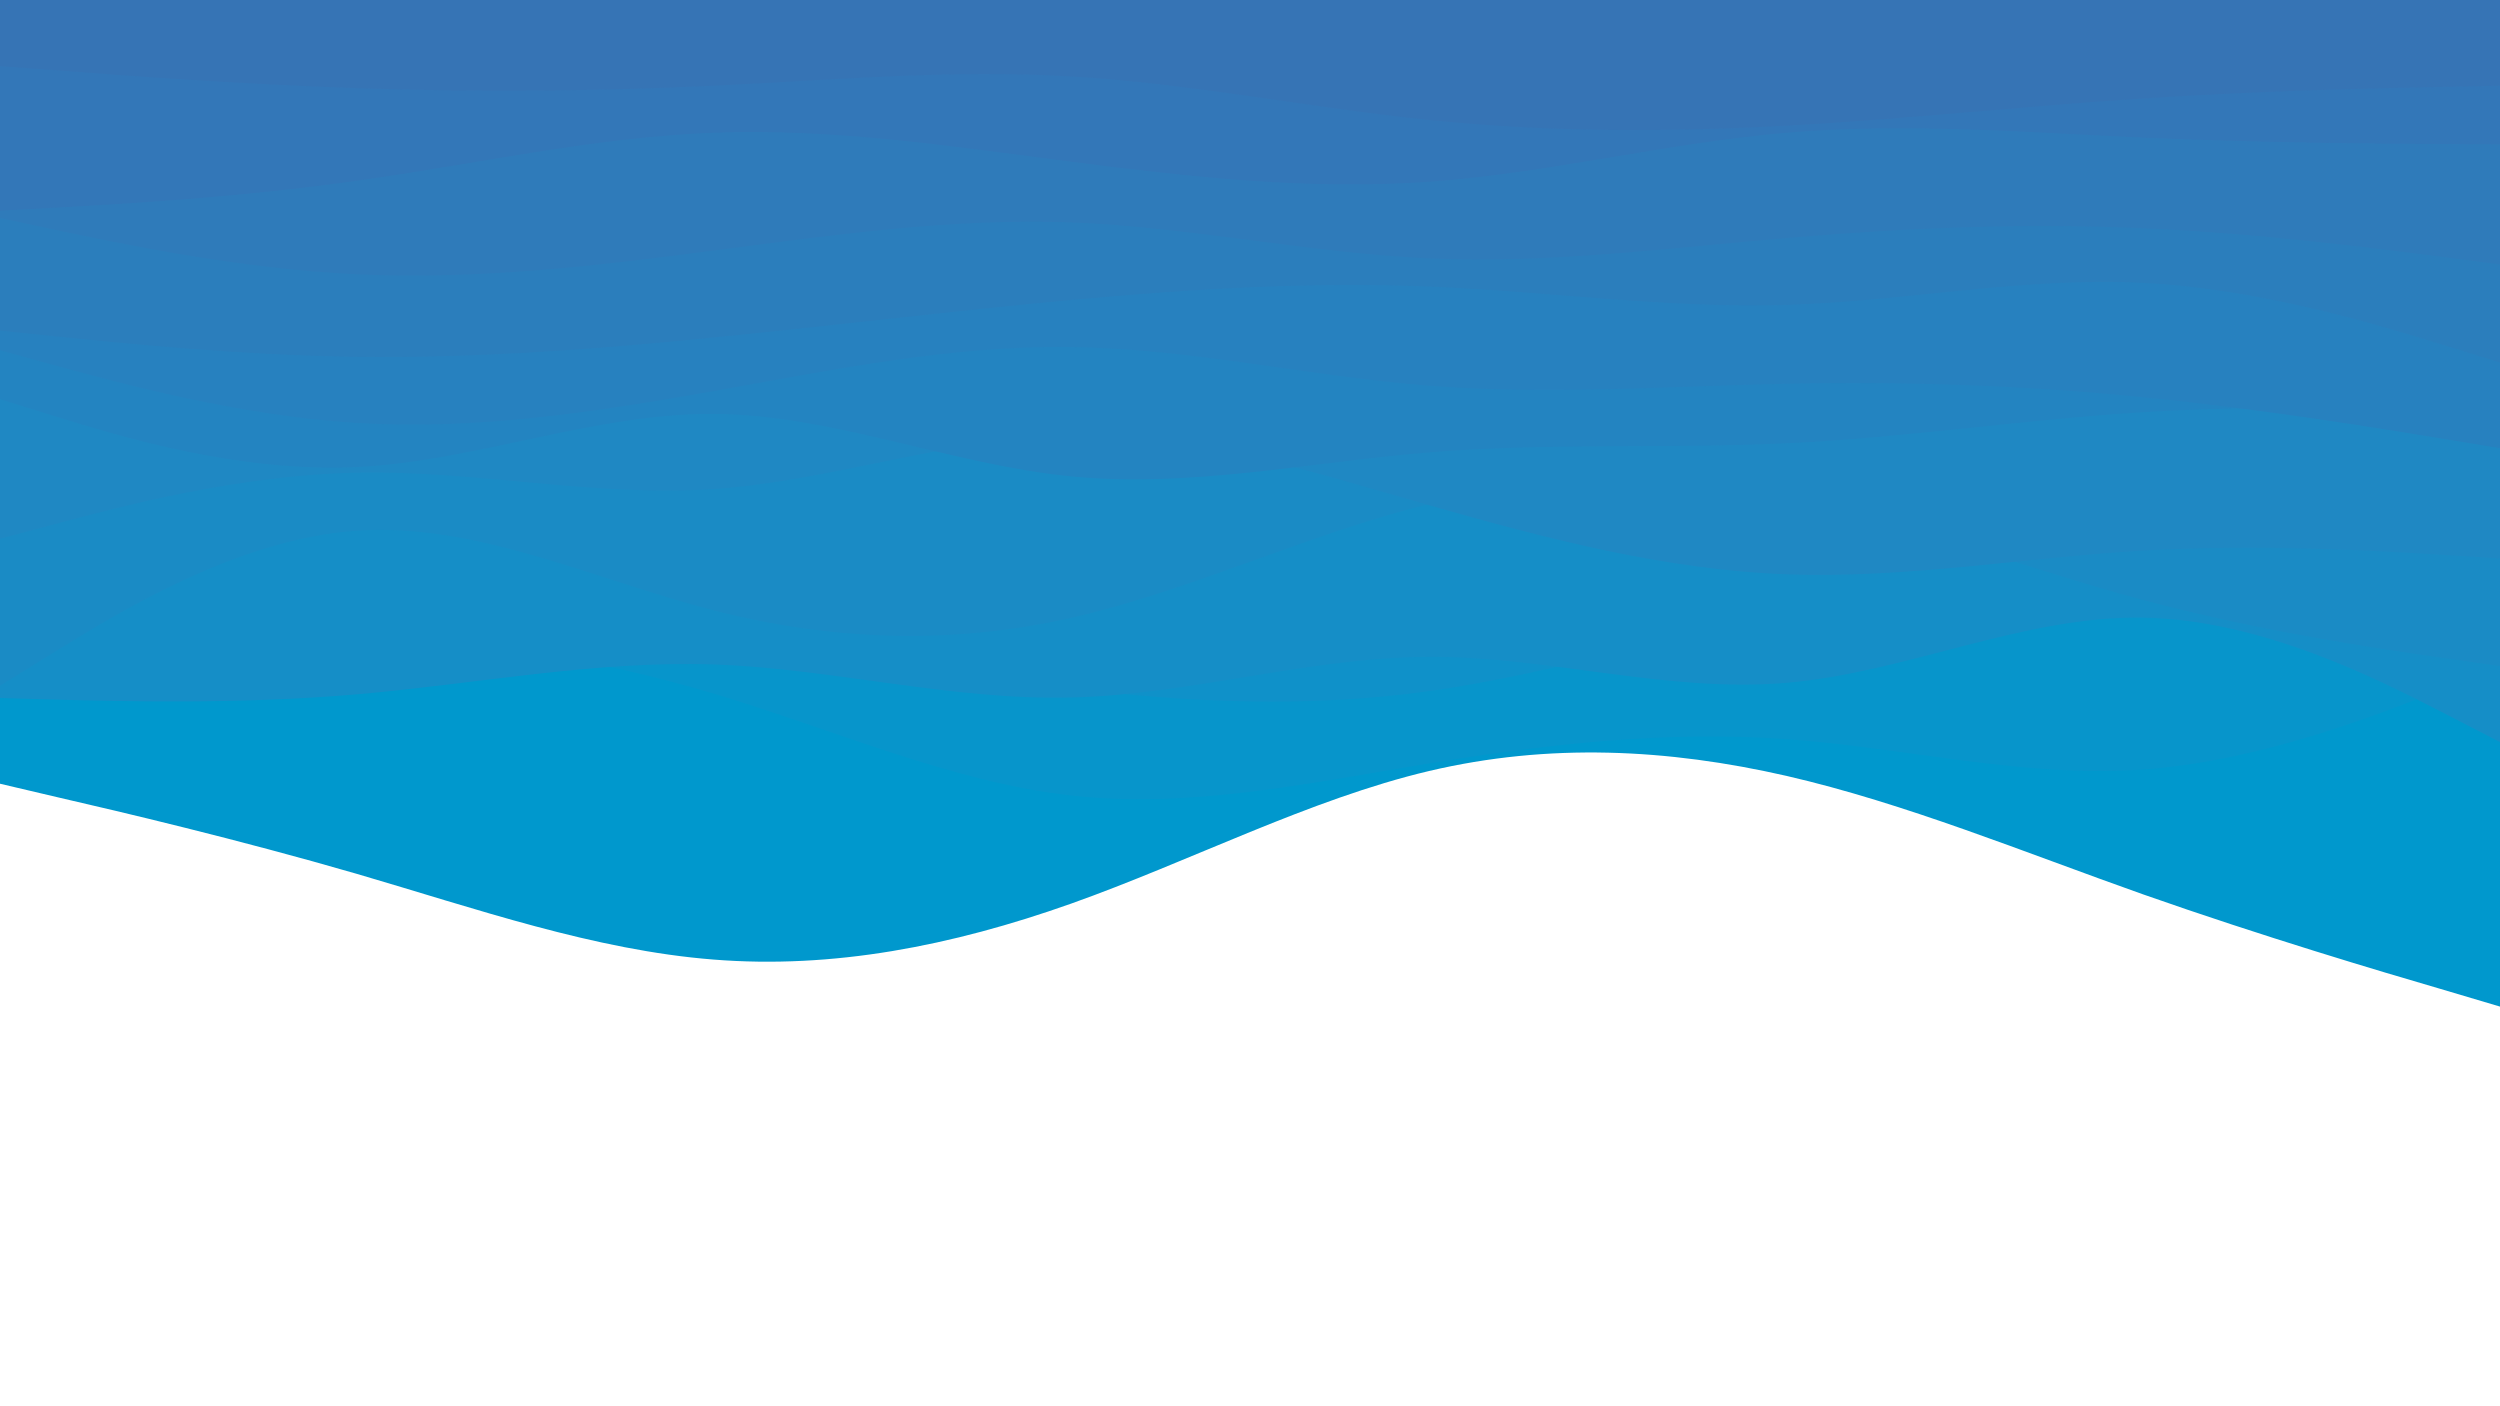 <svg width="1366" height="768" viewBox="0 0 1366 768" fill="none" xmlns="http://www.w3.org/2000/svg">
<path d="M0 428.224L32.443 435.852C65.027 443.346 129.912 458.601 194.94 477.47C259.967 496.472 324.852 519.221 389.879 524.307C454.906 529.526 519.791 516.946 585.103 493.796C650.273 470.645 715.727 436.654 780.897 421.265C846.209 405.876 911.094 409.088 976.121 423.942C1041.15 438.929 1106.03 465.693 1171.06 488.71C1236.09 511.594 1300.97 530.864 1333.56 540.365L1366 550V0H1333.56C1300.97 0 1236.09 0 1171.06 0C1106.03 0 1041.15 0 976.121 0C911.094 0 846.209 0 780.897 0C715.727 0 650.273 0 585.103 0C519.791 0 454.906 0 389.879 0C324.852 0 259.967 0 194.94 0C129.912 0 65.027 0 32.443 0H0V428.224Z" fill="#0098CD"/>
<path d="M0 349.27L32.443 347.664C65.027 346.192 129.912 342.981 194.94 346.326C259.967 349.672 324.852 359.574 389.879 378.978C454.906 398.382 519.791 427.287 585.103 434.647C650.273 442.007 715.727 427.822 780.897 417.117C846.209 406.411 911.094 399.185 976.121 403.869C1041.15 408.552 1106.03 425.146 1171.06 420.462C1236.09 415.779 1300.97 389.818 1333.56 376.971L1366 363.99V0H1333.56C1300.97 0 1236.09 0 1171.06 0C1106.03 0 1041.15 0 976.121 0C911.094 0 846.209 0 780.897 0C715.727 0 650.273 0 585.103 0C519.791 0 454.906 0 389.879 0C324.852 0 259.967 0 194.94 0C129.912 0 65.027 0 32.443 0H0V349.27Z" fill="#0795CB"/>
<path d="M0 369.343L32.443 366.667C65.027 363.99 129.912 358.637 194.94 353.954C259.967 349.27 324.852 345.255 389.879 349.939C454.906 354.623 519.791 368.005 585.103 376.034C650.273 384.063 715.727 386.74 780.897 377.64C846.209 368.406 911.094 347.53 976.121 338.297C1041.15 329.197 1106.03 331.873 1171.06 333.479C1236.09 334.951 1300.97 335.487 1333.56 335.62L1366 335.888V0H1333.56C1300.97 0 1236.09 0 1171.06 0C1106.03 0 1041.15 0 976.121 0C911.094 0 846.209 0 780.897 0C715.727 0 650.273 0 585.103 0C519.791 0 454.906 0 389.879 0C324.852 0 259.967 0 194.94 0C129.912 0 65.027 0 32.443 0H0V369.343Z" fill="#0F91C9"/>
<path d="M0 381.387L32.443 382.324C65.027 383.126 129.912 385 194.94 379.38C259.967 373.759 324.852 360.912 389.879 363.053C454.906 365.328 519.791 382.725 585.103 381.119C650.273 379.647 715.727 359.039 780.897 358.905C846.209 358.637 911.094 378.71 976.121 373.09C1041.15 367.603 1106.03 336.289 1171.06 337.494C1236.09 338.564 1300.97 372.019 1333.56 388.747L1366 405.474V0H1333.56C1300.97 0 1236.09 0 1171.06 0C1106.03 0 1041.15 0 976.121 0C911.094 0 846.209 0 780.897 0C715.727 0 650.273 0 585.103 0C519.791 0 454.906 0 389.879 0C324.852 0 259.967 0 194.94 0C129.912 0 65.027 0 32.443 0H0V381.387Z" fill="#158EC7"/>
<path d="M0 374.696L32.443 354.623C65.027 334.55 129.912 294.404 194.94 289.988C259.967 285.438 324.852 316.752 389.879 333.479C454.906 350.207 519.791 352.348 585.103 337.628C650.273 322.908 715.727 291.326 780.897 275.401C846.209 259.611 911.094 259.611 976.121 272.324C1041.15 285.036 1106.03 310.462 1171.06 327.859C1236.09 345.255 1300.97 354.623 1333.56 359.307L1366 363.99V0H1333.56C1300.97 0 1236.09 0 1171.06 0C1106.03 0 1041.15 0 976.121 0C911.094 0 846.209 0 780.897 0C715.727 0 650.273 0 585.103 0C519.791 0 454.906 0 389.879 0C324.852 0 259.967 0 194.94 0C129.912 0 65.027 0 32.443 0H0V374.696Z" fill="#1A8BC5"/>
<path d="M0 294.404L32.443 285.706C65.027 277.007 129.912 259.611 194.94 258.273C259.967 256.934 324.852 271.654 389.879 267.238C454.906 262.689 519.791 239.136 585.103 237.798C650.273 236.46 715.727 257.336 780.897 276.071C846.209 294.805 911.094 311.399 976.121 313.808C1041.15 316.217 1106.03 304.708 1171.06 300.827C1236.09 297.08 1300.97 301.095 1333.56 303.102L1366 305.109V0H1333.56C1300.97 0 1236.09 0 1171.06 0C1106.03 0 1041.15 0 976.121 0C911.094 0 846.209 0 780.897 0C715.727 0 650.273 0 585.103 0C519.791 0 454.906 0 389.879 0C324.852 0 259.967 0 194.94 0C129.912 0 65.027 0 32.443 0H0V294.404Z" fill="#1F88C3"/>
<path d="M0 218.127L32.443 228.163C65.027 238.2 129.912 258.273 194.94 255.195C259.967 251.983 324.852 225.754 389.879 226.156C454.906 226.557 519.791 253.857 585.103 260.28C650.273 266.703 715.727 252.518 780.897 247.166C846.209 241.813 911.094 245.292 976.121 242.214C1041.15 239.136 1106.03 229.234 1171.06 225.219C1236.09 221.204 1300.97 223.078 1333.56 223.881L1366 224.818V0H1333.56C1300.97 0 1236.09 0 1171.06 0C1106.03 0 1041.15 0 976.121 0C911.094 0 846.209 0 780.897 0C715.727 0 650.273 0 585.103 0C519.791 0 454.906 0 389.879 0C324.852 0 259.967 0 194.94 0C129.912 0 65.027 0 32.443 0H0V218.127Z" fill="#2384C1"/>
<path d="M0 191.363L32.443 200.328C65.027 209.161 129.912 227.092 194.94 231.107C259.967 235.122 324.852 225.219 389.879 213.71C454.906 202.068 519.791 188.686 585.103 189.623C650.273 190.426 715.727 205.681 780.897 210.766C846.209 215.852 911.094 211.034 976.121 209.696C1041.15 208.358 1106.03 210.499 1171.06 217.056C1236.09 223.479 1300.97 234.185 1333.56 239.538L1366 244.891V0H1333.56C1300.97 0 1236.09 0 1171.06 0C1106.03 0 1041.15 0 976.121 0C911.094 0 846.209 0 780.897 0C715.727 0 650.273 0 585.103 0C519.791 0 454.906 0 389.879 0C324.852 0 259.967 0 194.94 0C129.912 0 65.027 0 32.443 0H0V191.363Z" fill="#2781BF"/>
<path d="M0 180.657L32.443 184.002C65.027 187.348 129.912 194.039 194.94 194.976C259.967 195.779 324.852 190.961 389.879 184.404C454.906 177.981 519.791 169.951 585.103 163.929C650.273 157.908 715.727 153.893 780.897 156.569C846.209 159.246 911.094 168.613 976.121 166.606C1041.15 164.599 1106.03 151.217 1171.06 154.562C1236.09 157.908 1300.97 177.981 1333.56 188.017L1366 198.054V0H1333.56C1300.97 0 1236.09 0 1171.06 0C1106.03 0 1041.15 0 976.121 0C911.094 0 846.209 0 780.897 0C715.727 0 650.273 0 585.103 0C519.791 0 454.906 0 389.879 0C324.852 0 259.967 0 194.94 0C129.912 0 65.027 0 32.443 0H0V180.657Z" fill="#2B7EBC"/>
<path d="M0 119.1L32.443 126.058C65.027 132.883 129.912 146.8 194.94 149.878C259.967 152.956 324.852 145.462 389.879 136.898C454.906 128.467 519.791 119.1 585.103 121.509C650.273 124.051 715.727 138.236 780.897 141.18C846.209 144.124 911.094 135.56 976.121 130.073C1041.15 124.453 1106.03 121.776 1171.06 124.72C1236.09 127.53 1300.97 136.095 1333.56 140.243L1366 144.526V0H1333.56C1300.97 0 1236.09 0 1171.06 0C1106.03 0 1041.15 0 976.121 0C911.094 0 846.209 0 780.897 0C715.727 0 650.273 0 585.103 0C519.791 0 454.906 0 389.879 0C324.852 0 259.967 0 194.94 0C129.912 0 65.027 0 32.443 0H0V119.1Z" fill="#2F7BBA"/>
<path d="M0 115.085L32.443 113.345C65.027 111.472 129.912 107.993 194.94 98.759C259.967 89.659 324.852 74.939 389.879 72.53C454.906 69.988 519.791 79.891 585.103 88.321C650.273 96.752 715.727 103.978 780.897 99.294C846.209 94.611 911.094 78.017 976.121 72.53C1041.15 66.91 1106.03 72.263 1171.06 75.207C1236.09 78.017 1300.97 78.552 1333.56 78.686L1366 78.954V0H1333.56C1300.97 0 1236.09 0 1171.06 0C1106.03 0 1041.15 0 976.121 0C911.094 0 846.209 0 780.897 0C715.727 0 650.273 0 585.103 0C519.791 0 454.906 0 389.879 0C324.852 0 259.967 0 194.94 0C129.912 0 65.027 0 32.443 0H0V115.085Z" fill="#3377B8"/>
<path d="M0 36.131L32.443 38.54C65.027 41.083 129.912 45.9 194.94 48.175C259.967 50.45 324.852 49.915 389.879 46.837C454.906 43.759 519.791 37.871 585.103 41.752C650.273 45.499 715.727 58.881 780.897 65.572C846.209 72.263 911.094 72.263 976.121 68.65C1041.15 65.17 1106.03 57.944 1171.06 53.796C1236.09 49.513 1300.97 48.175 1333.56 47.506L1366 46.837V0H1333.56C1300.97 0 1236.09 0 1171.06 0C1106.03 0 1041.15 0 976.121 0C911.094 0 846.209 0 780.897 0C715.727 0 650.273 0 585.103 0C519.791 0 454.906 0 389.879 0C324.852 0 259.967 0 194.94 0C129.912 0 65.027 0 32.443 0H0V36.131Z" fill="#3674B5"/>
</svg>
